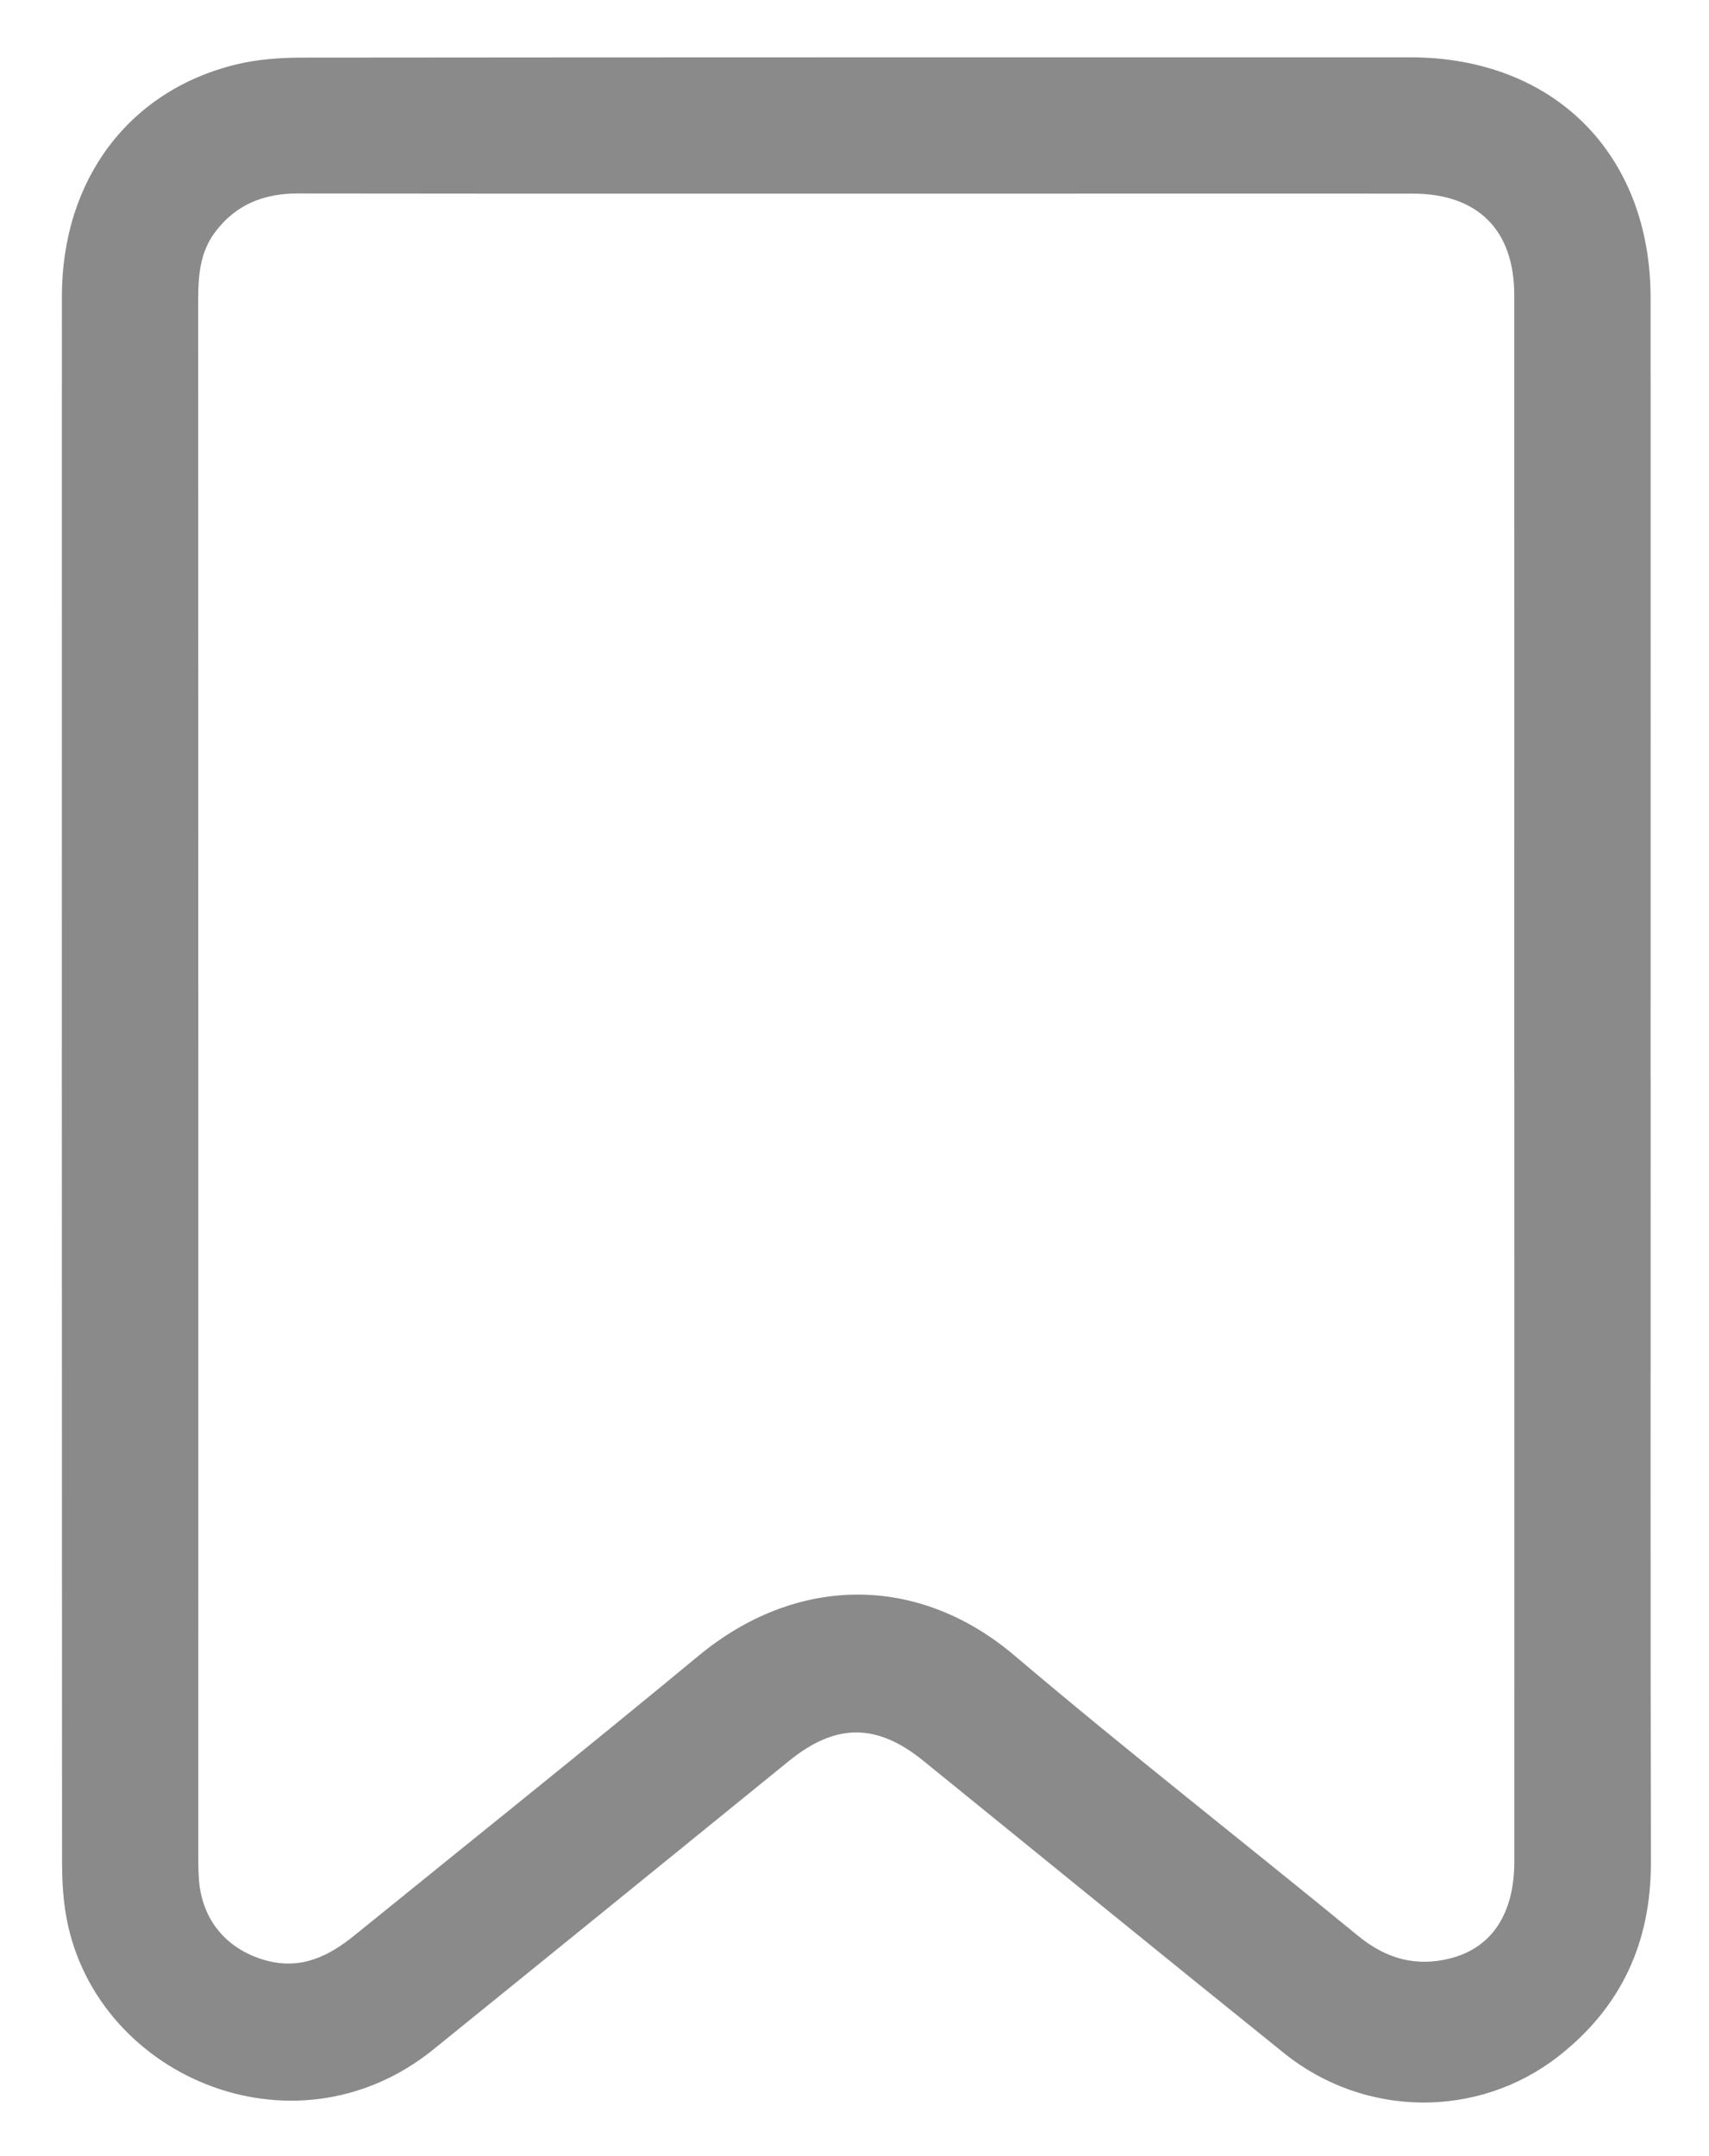 <svg width="23" height="29" viewBox="0 0 23 29" fill="none" xmlns="http://www.w3.org/2000/svg">
<path fill-rule="evenodd" clip-rule="evenodd" d="M22.218 25.047C22.221 26.124 21.82 26.996 20.974 27.657C19.893 28.501 18.364 28.486 17.282 27.616C15.659 26.311 14.046 24.995 12.428 23.684C11.797 23.172 11.246 23.176 10.618 23.685C9.024 24.979 7.43 26.274 5.833 27.565C3.937 29.097 1.219 27.898 0.88 25.709C0.845 25.484 0.835 25.253 0.835 25.024C0.832 18.011 0.831 10.998 0.833 3.985C0.834 2.416 1.736 1.216 3.182 0.866C3.466 0.797 3.769 0.776 4.062 0.775C9.034 0.77 14.007 0.771 18.979 0.771C20.912 0.771 22.213 2.07 22.214 4.007C22.216 7.519 22.214 11.03 22.214 14.541H22.215C22.215 18.043 22.211 21.545 22.218 25.047ZM20.379 3.969C20.379 3.091 19.887 2.605 19.011 2.604C17.31 2.603 15.608 2.604 13.905 2.604C10.607 2.604 7.307 2.606 4.009 2.602C3.546 2.602 3.169 2.753 2.891 3.127C2.686 3.404 2.667 3.724 2.667 4.054C2.669 11.018 2.669 17.984 2.669 24.948C2.669 25.053 2.669 25.158 2.676 25.263C2.711 25.82 3.05 26.227 3.591 26.371C4.058 26.495 4.431 26.308 4.777 26.026C6.32 24.775 7.872 23.535 9.403 22.269C10.701 21.196 12.339 21.151 13.658 22.271C15.173 23.556 16.741 24.778 18.277 26.037C18.655 26.347 19.063 26.461 19.531 26.337C20.084 26.191 20.38 25.733 20.38 25.036C20.381 21.534 20.38 18.032 20.38 14.532L20.379 14.531C20.379 11.011 20.38 7.489 20.379 3.969Z" fill="#8A8A8A"/>
</svg>

